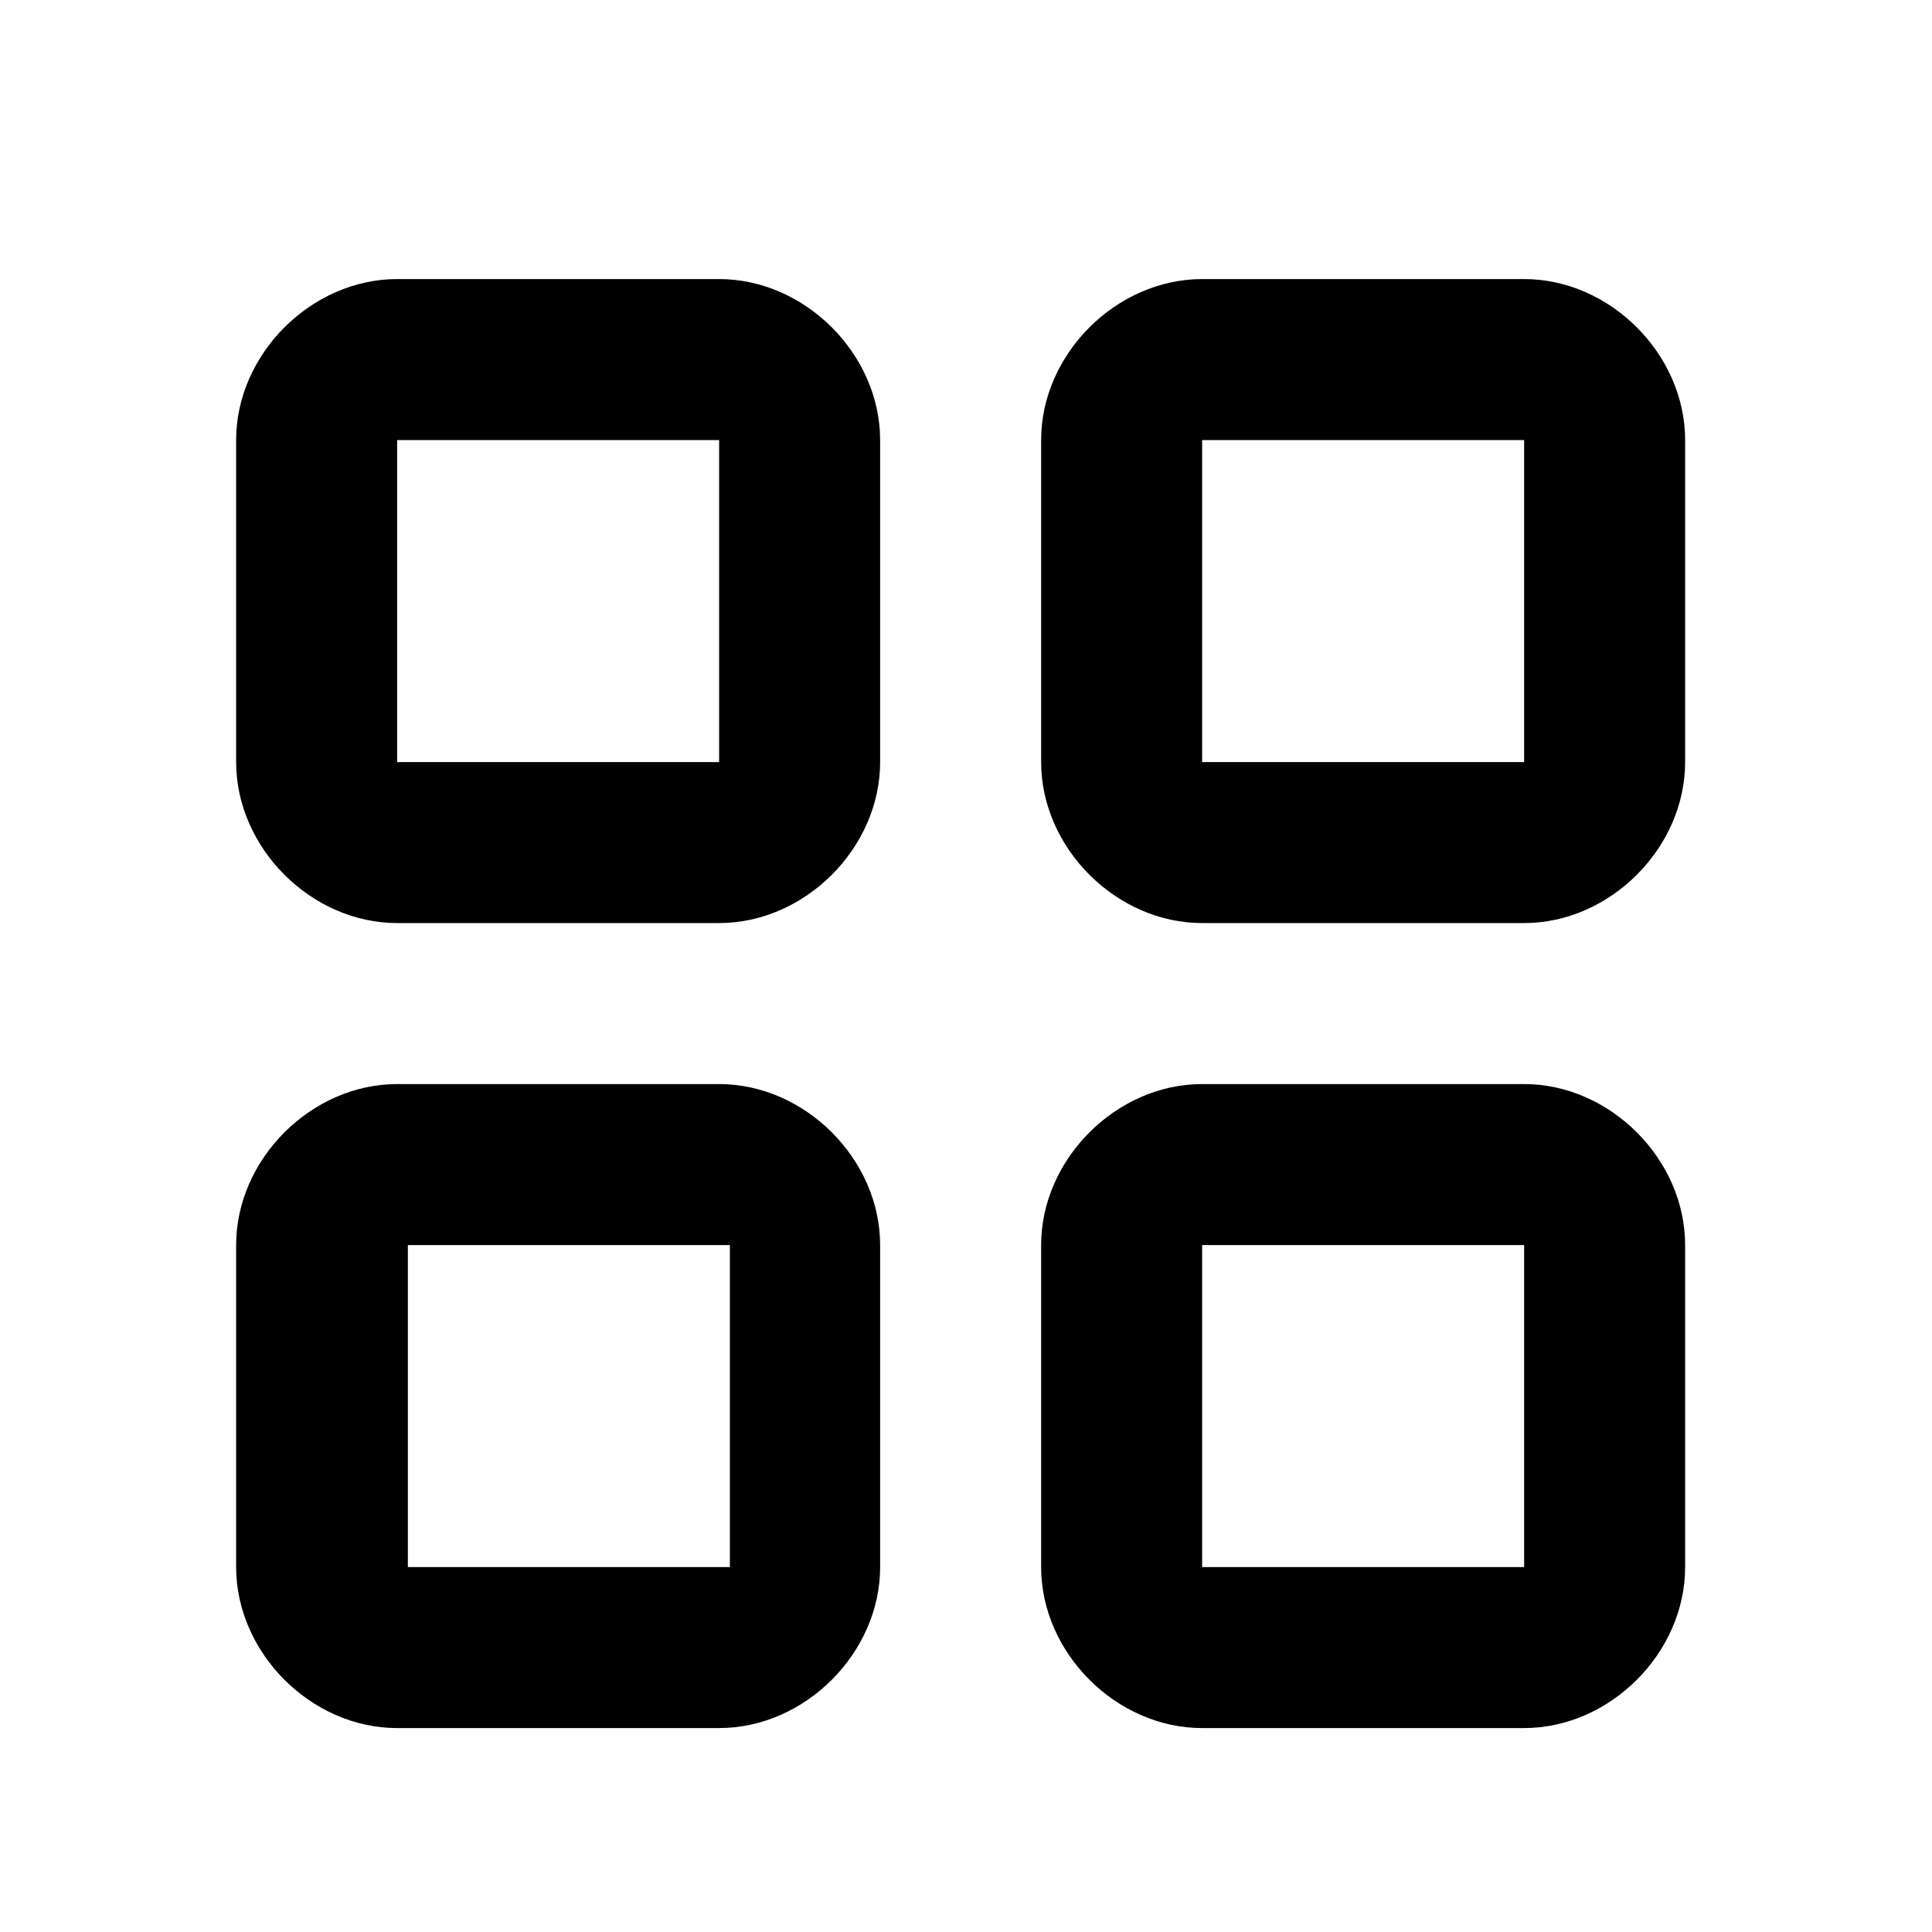 <svg t="1658556862985" class="icon" viewBox="0 0 1024 1024" version="1.1" xmlns="http://www.w3.org/2000/svg" p-id="14946" width="200" height="200"><path d="M807.822 147.911h-170.667c-45.511 0-85.333 39.822-85.333 85.333v170.667c0 45.511 39.822 85.333 85.333 85.333h170.667c45.511 0 85.333-39.822 85.333-85.333v-170.667c0-45.511-39.822-85.333-85.333-85.333z m0 256h-170.667v-170.667h170.667v170.667zM381.156 147.911h-170.667c-45.511 0-85.333 39.822-85.333 85.333v170.667c0 45.511 39.822 85.333 85.333 85.333h170.667c45.511 0 85.333-39.822 85.333-85.333v-170.667c0-45.511-39.822-85.333-85.333-85.333z m0 256h-170.667v-170.667h170.667v170.667zM381.156 574.578h-170.667c-45.511 0-85.333 39.822-85.333 85.333v170.667c0 45.511 39.822 85.333 85.333 85.333h170.667c45.511 0 85.333-39.822 85.333-85.333v-170.667c0-45.511-39.822-85.333-85.333-85.333z m5.689 256h-170.667v-170.667h170.667v170.667zM807.822 574.578h-170.667c-45.511 0-85.333 39.822-85.333 85.333v170.667c0 45.511 39.822 85.333 85.333 85.333h170.667c45.511 0 85.333-39.822 85.333-85.333v-170.667c0-45.511-39.822-85.333-85.333-85.333z m0 256h-170.667v-170.667h170.667v170.667z" p-id="14947"></path></svg>